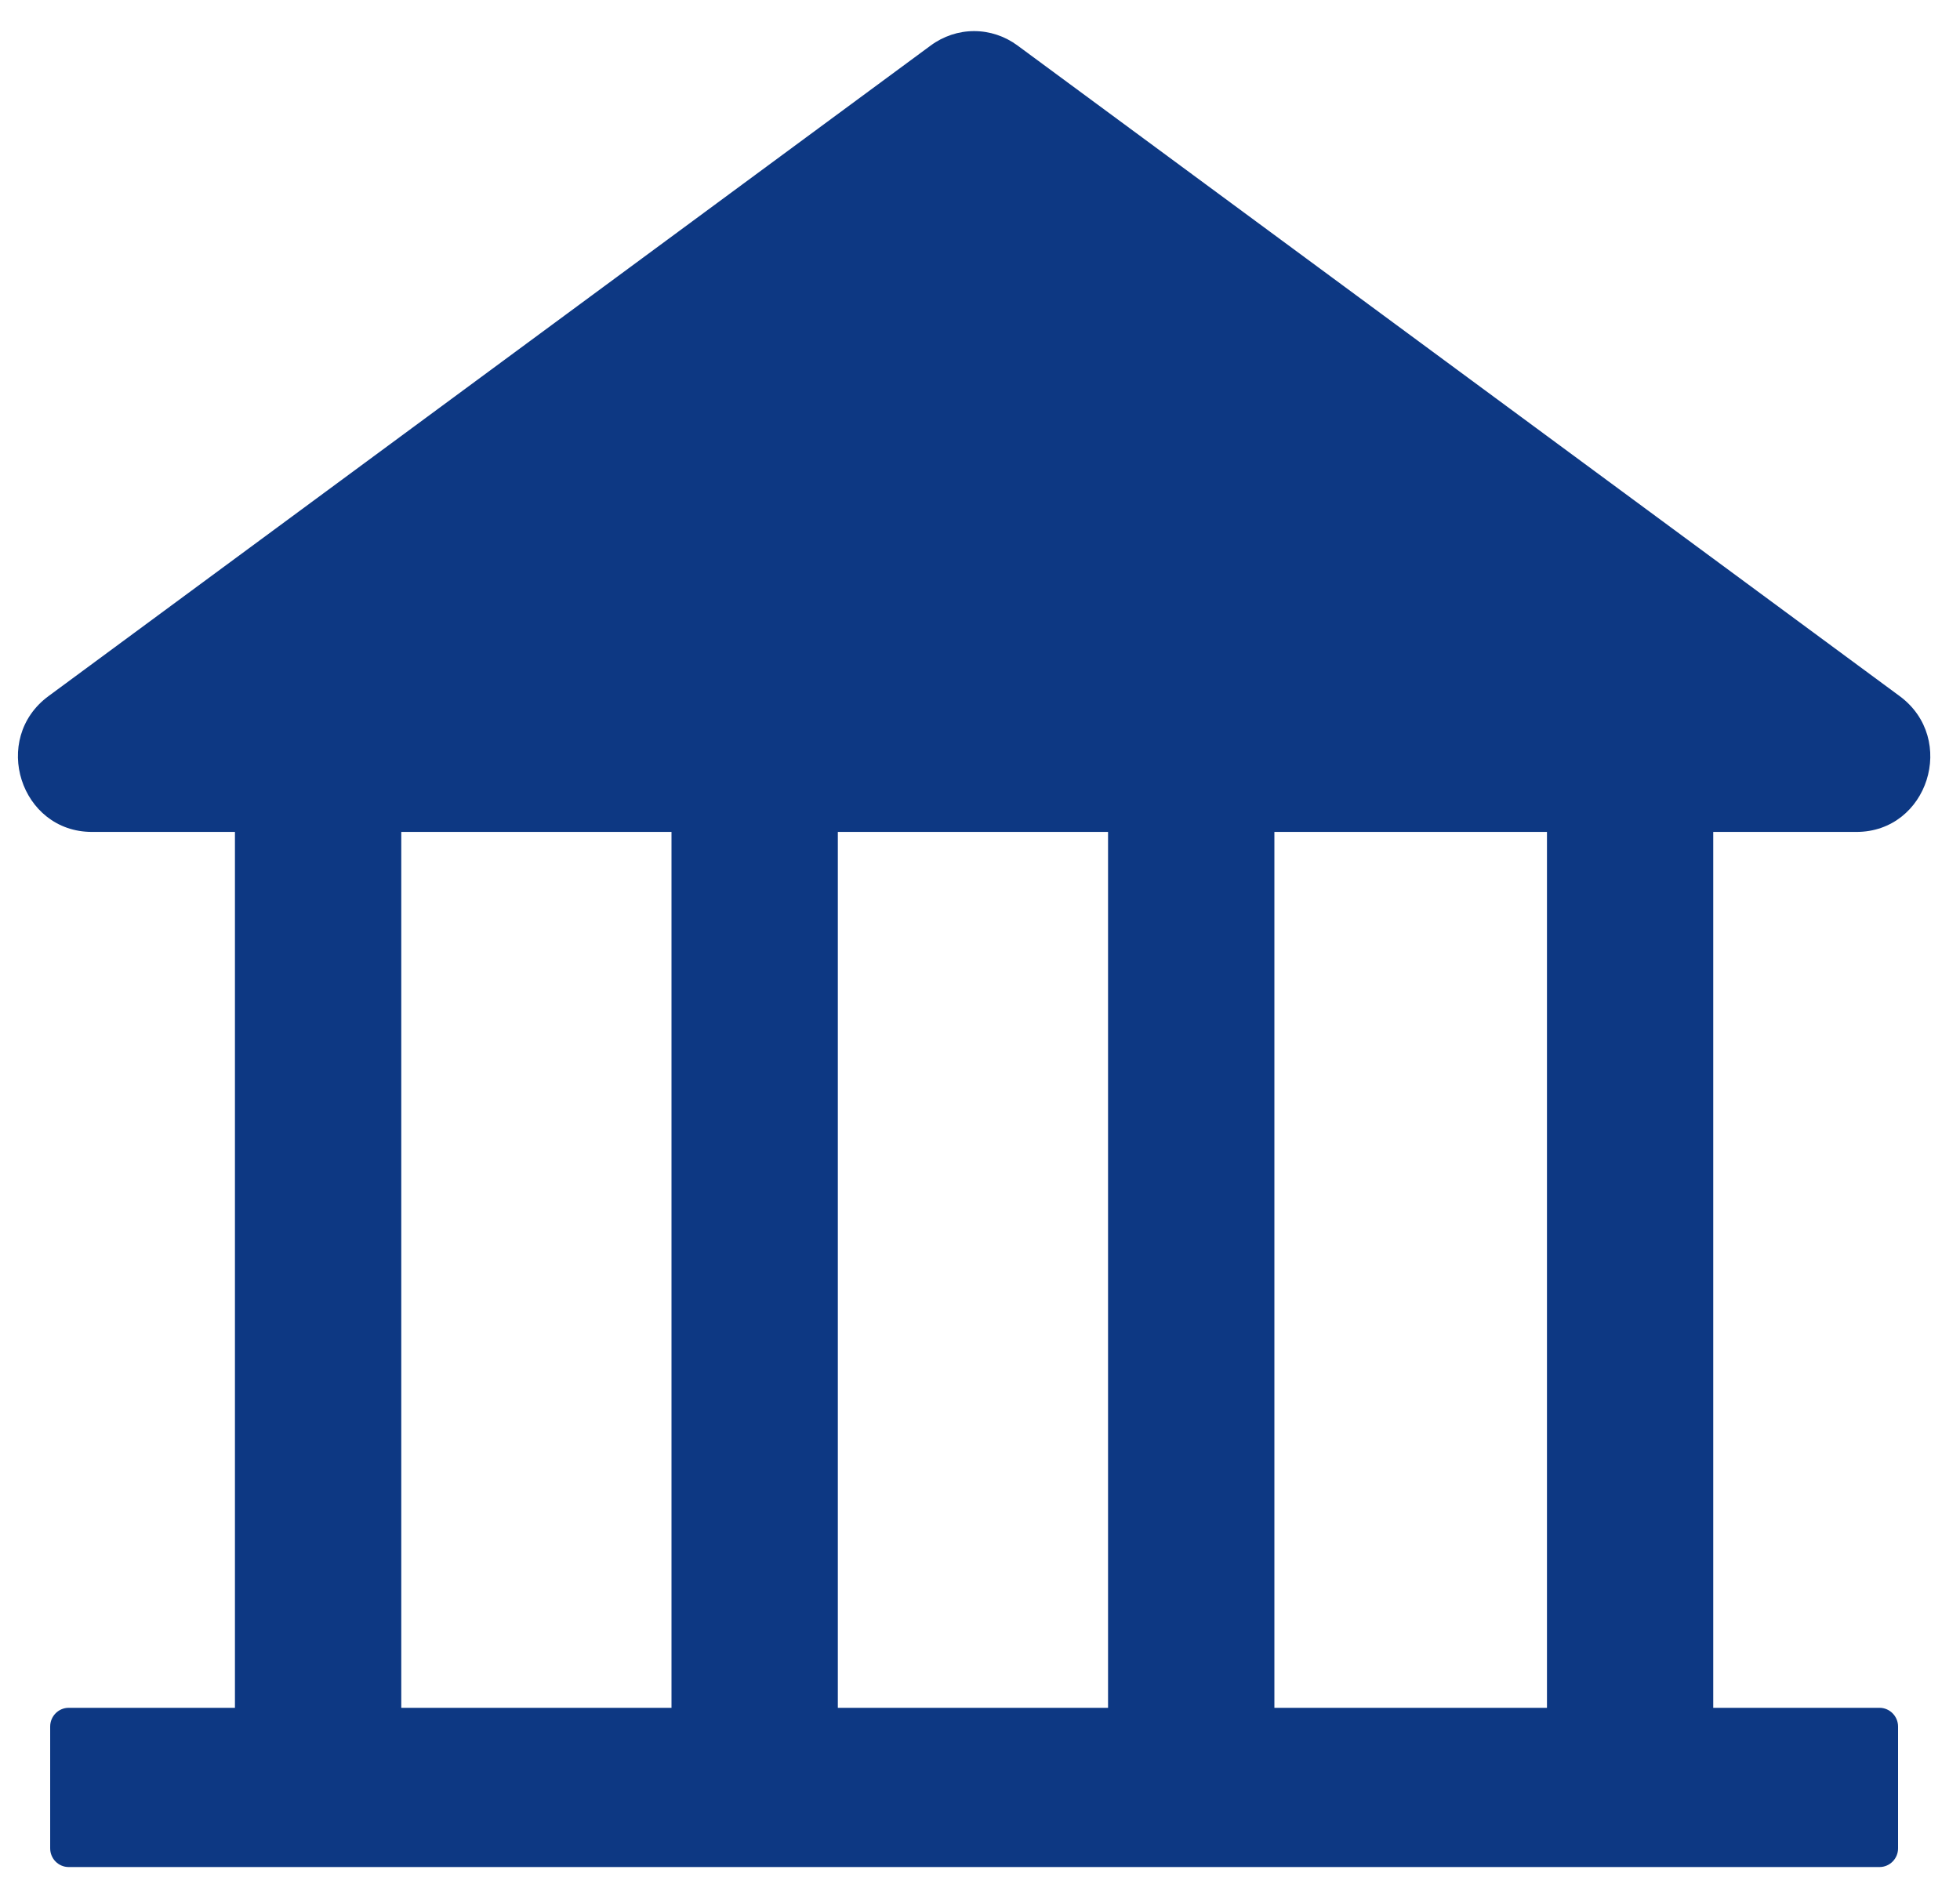 <?xml version="1.0" encoding="UTF-8" standalone="no"?><svg width='30' height='29' viewBox='0 0 30 29' fill='none' xmlns='http://www.w3.org/2000/svg'>
<path d='M28.415 12.733C29.508 12.733 29.964 11.31 29.076 10.654L15.575 0.697C15.382 0.554 15.149 0.476 14.91 0.476C14.671 0.476 14.438 0.554 14.245 0.697L0.743 10.654C-0.144 11.307 0.312 12.733 1.408 12.733H3.596V26.139H1.051C0.895 26.139 0.768 26.268 0.768 26.426V28.29C0.768 28.448 0.895 28.576 1.051 28.576H28.769C28.924 28.576 29.052 28.448 29.052 28.29V26.426C29.052 26.268 28.924 26.139 28.769 26.139H26.223V12.733H28.415ZM10.278 26.139H6.142V12.733H10.278V26.139ZM16.96 26.139H12.824V12.733H16.96V26.139ZM23.678 26.139H19.506V12.733H23.678V26.139Z' fill='#0D3883'/>
</svg>
